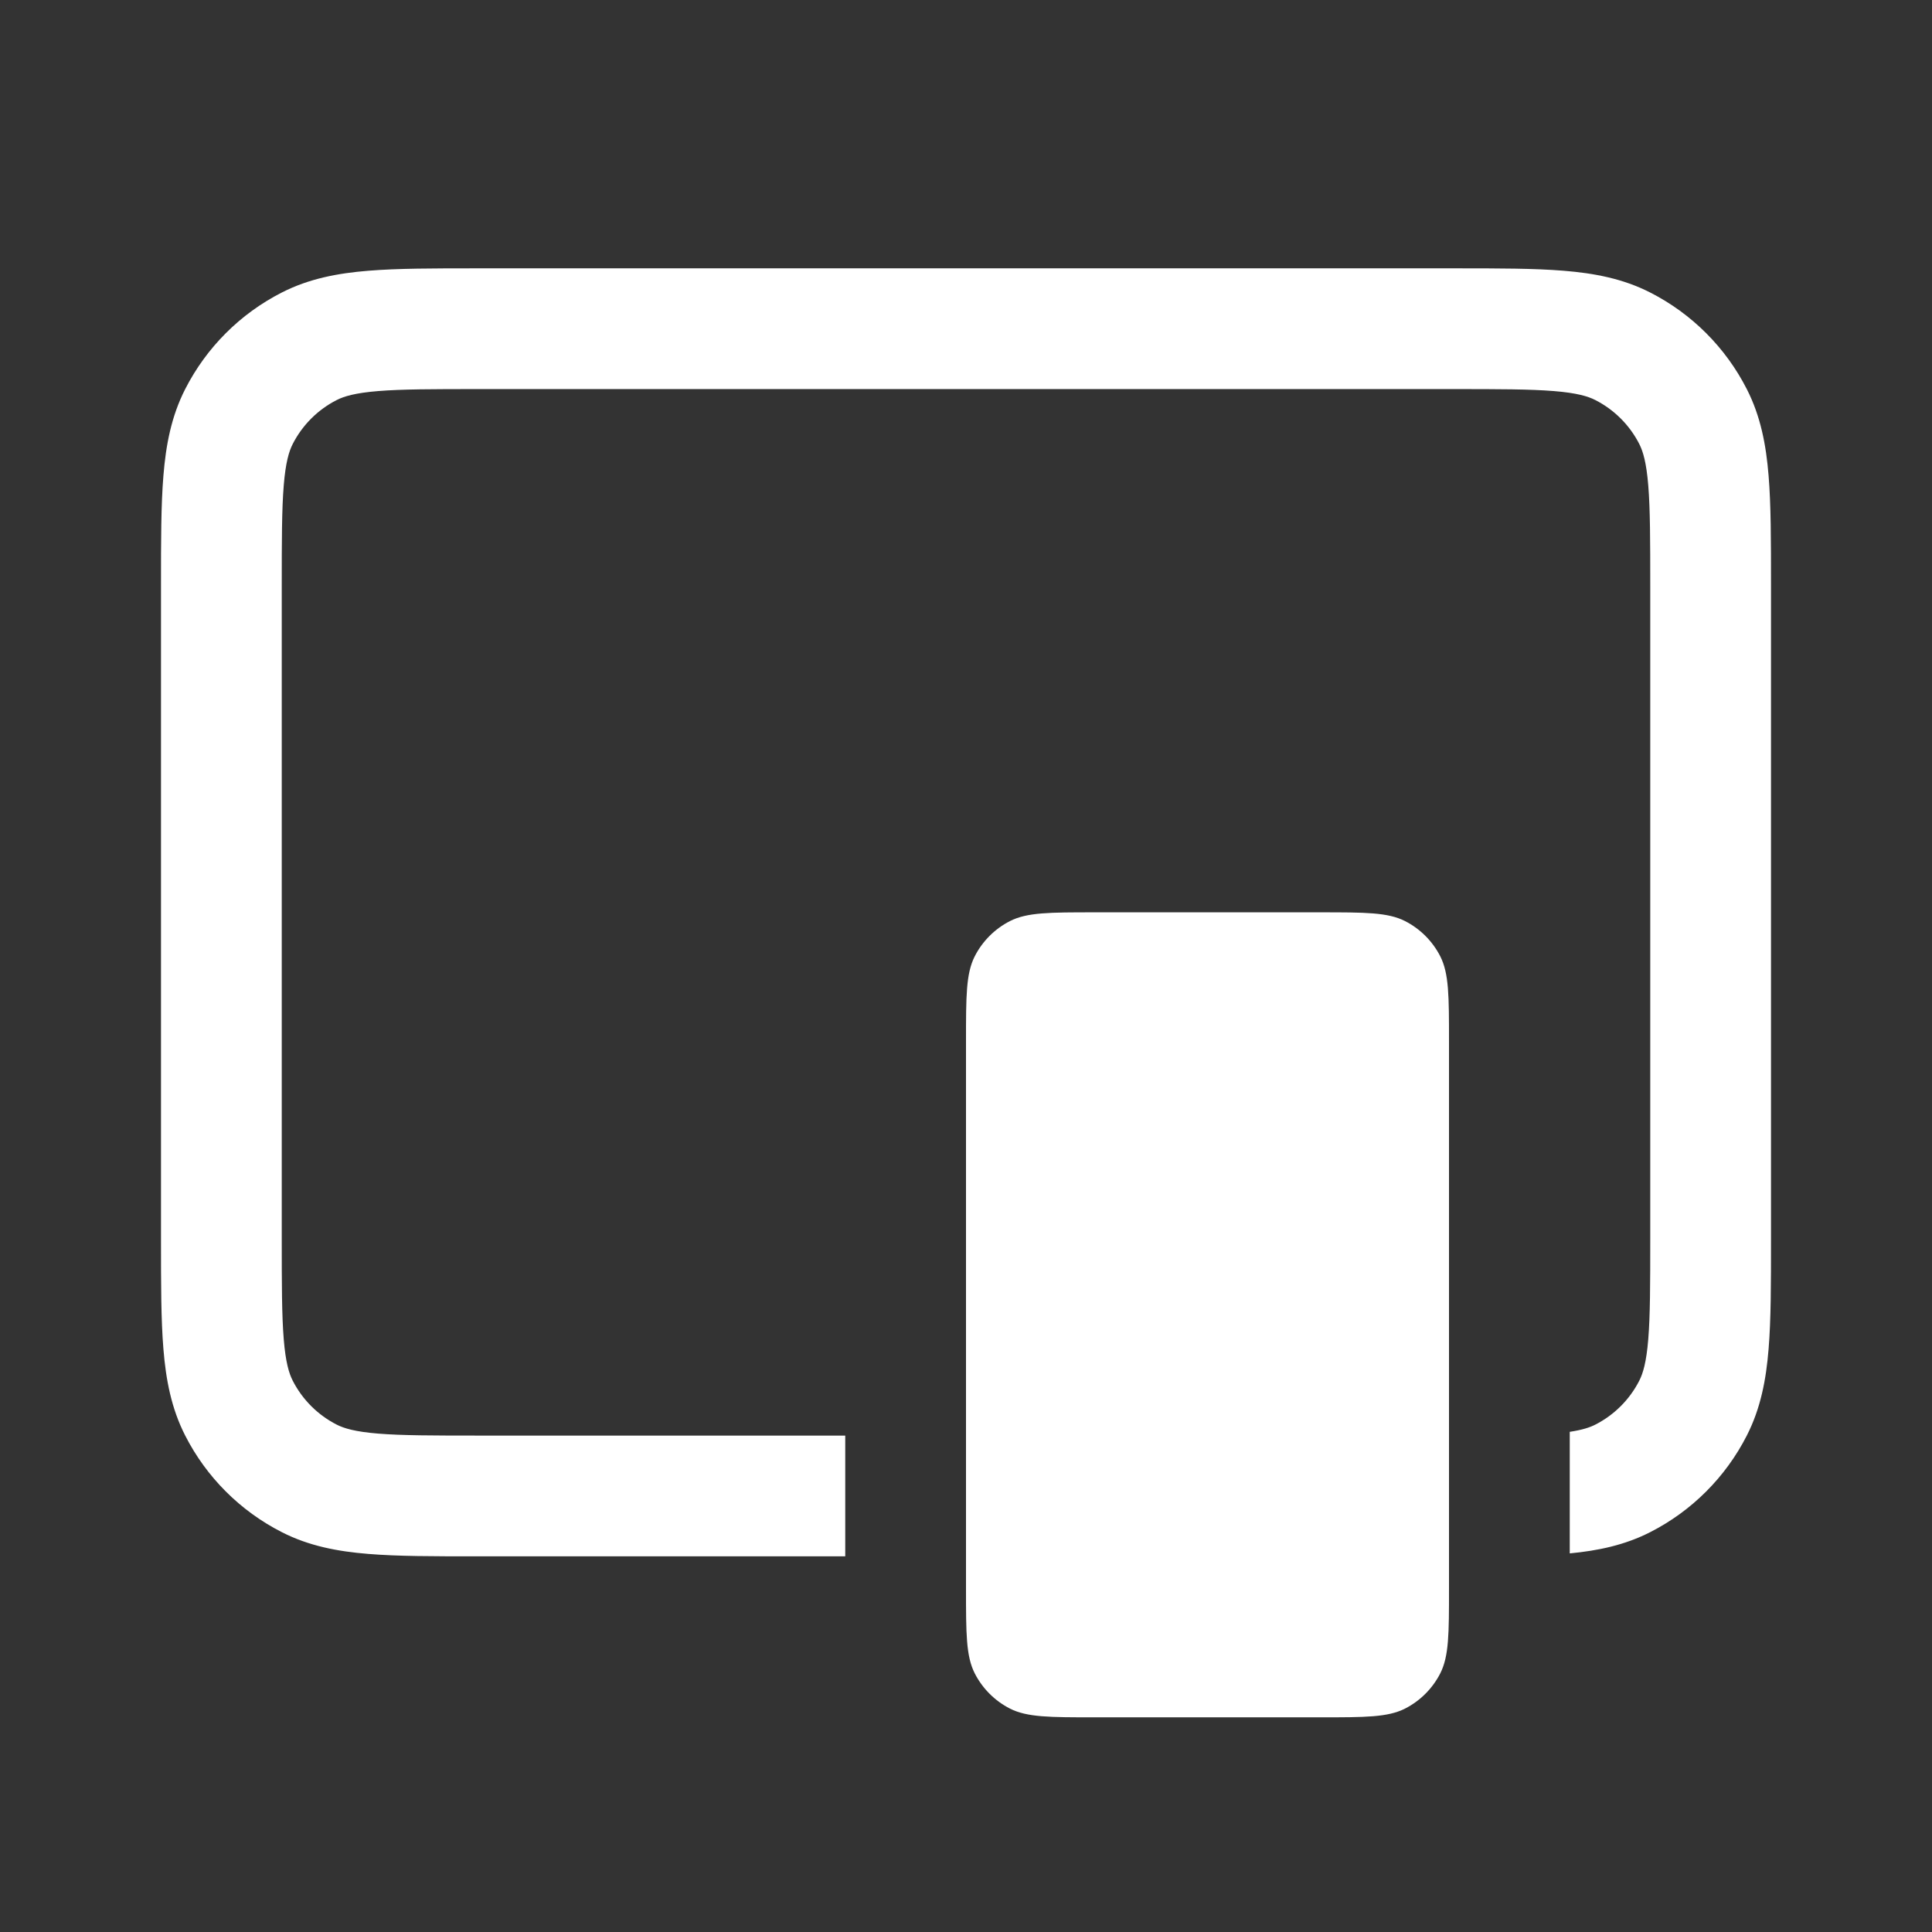 <svg width="36" height="36" viewBox="0 0 36 36" fill="none" xmlns="http://www.w3.org/2000/svg">
<rect x="0" y="0" width="36" height="36" fill="#333333" stroke="none"/>
<path fill-rule="evenodd" clip-rule="evenodd" d="M8.879 5C8.078 5 7.409 5 6.863 5.045C6.293 5.091 5.758 5.192 5.252 5.45C4.476 5.845 3.845 6.476 3.45 7.252C3.192 7.758 3.091 8.293 3.045 8.863C3 9.409 3 10.078 3 10.879V23.121C3 23.922 3 24.591 3.045 25.137C3.091 25.707 3.192 26.242 3.45 26.748C3.845 27.524 4.476 28.155 5.252 28.55C5.758 28.808 6.293 28.909 6.863 28.955C7.409 29 8.078 29 8.879 29L15.75 29V26.75H8.925C8.066 26.75 7.49 26.749 7.046 26.713C6.616 26.678 6.41 26.615 6.274 26.546C5.921 26.366 5.634 26.079 5.454 25.726C5.385 25.59 5.322 25.384 5.287 24.954C5.251 24.51 5.25 23.934 5.25 23.075V10.925C5.25 10.066 5.251 9.49 5.287 9.046C5.322 8.616 5.385 8.41 5.454 8.274C5.634 7.921 5.921 7.634 6.274 7.454C6.41 7.385 6.616 7.322 7.046 7.287C7.49 7.251 8.066 7.25 8.925 7.25H27.075C27.934 7.25 28.51 7.251 28.954 7.287C29.384 7.322 29.59 7.385 29.726 7.454C30.079 7.634 30.366 7.921 30.546 8.274C30.615 8.41 30.678 8.616 30.713 9.046C30.749 9.49 30.75 10.066 30.75 10.925V23.075C30.75 23.934 30.749 24.51 30.713 24.954C30.678 25.384 30.615 25.59 30.546 25.726C30.366 26.079 30.079 26.366 29.726 26.546C29.626 26.597 29.488 26.644 29.25 26.68V28.945C29.778 28.895 30.275 28.791 30.748 28.55C31.524 28.155 32.155 27.524 32.55 26.748C32.808 26.242 32.909 25.707 32.955 25.137C33 24.591 33 23.922 33 23.121V10.879C33 10.078 33 9.409 32.955 8.863C32.909 8.293 32.808 7.758 32.55 7.252C32.155 6.476 31.524 5.845 30.748 5.45C30.242 5.192 29.707 5.091 29.137 5.045C28.591 5 27.922 5 27.121 5H8.879Z" fill="white"/>
<path d="M18 19.4C18 18.56 18 18.14 18.163 17.819C18.307 17.537 18.537 17.307 18.819 17.163C19.14 17 19.56 17 20.4 17H24.6C25.44 17 25.86 17 26.181 17.163C26.463 17.307 26.693 17.537 26.837 17.819C27 18.14 27 18.56 27 19.4V29.6C27 30.44 27 30.86 26.837 31.181C26.693 31.463 26.463 31.693 26.181 31.837C25.86 32 25.44 32 24.6 32H20.4C19.56 32 19.14 32 18.819 31.837C18.537 31.693 18.307 31.463 18.163 31.181C18 30.86 18 30.44 18 29.6V19.4Z" fill="white"/>
</svg>
